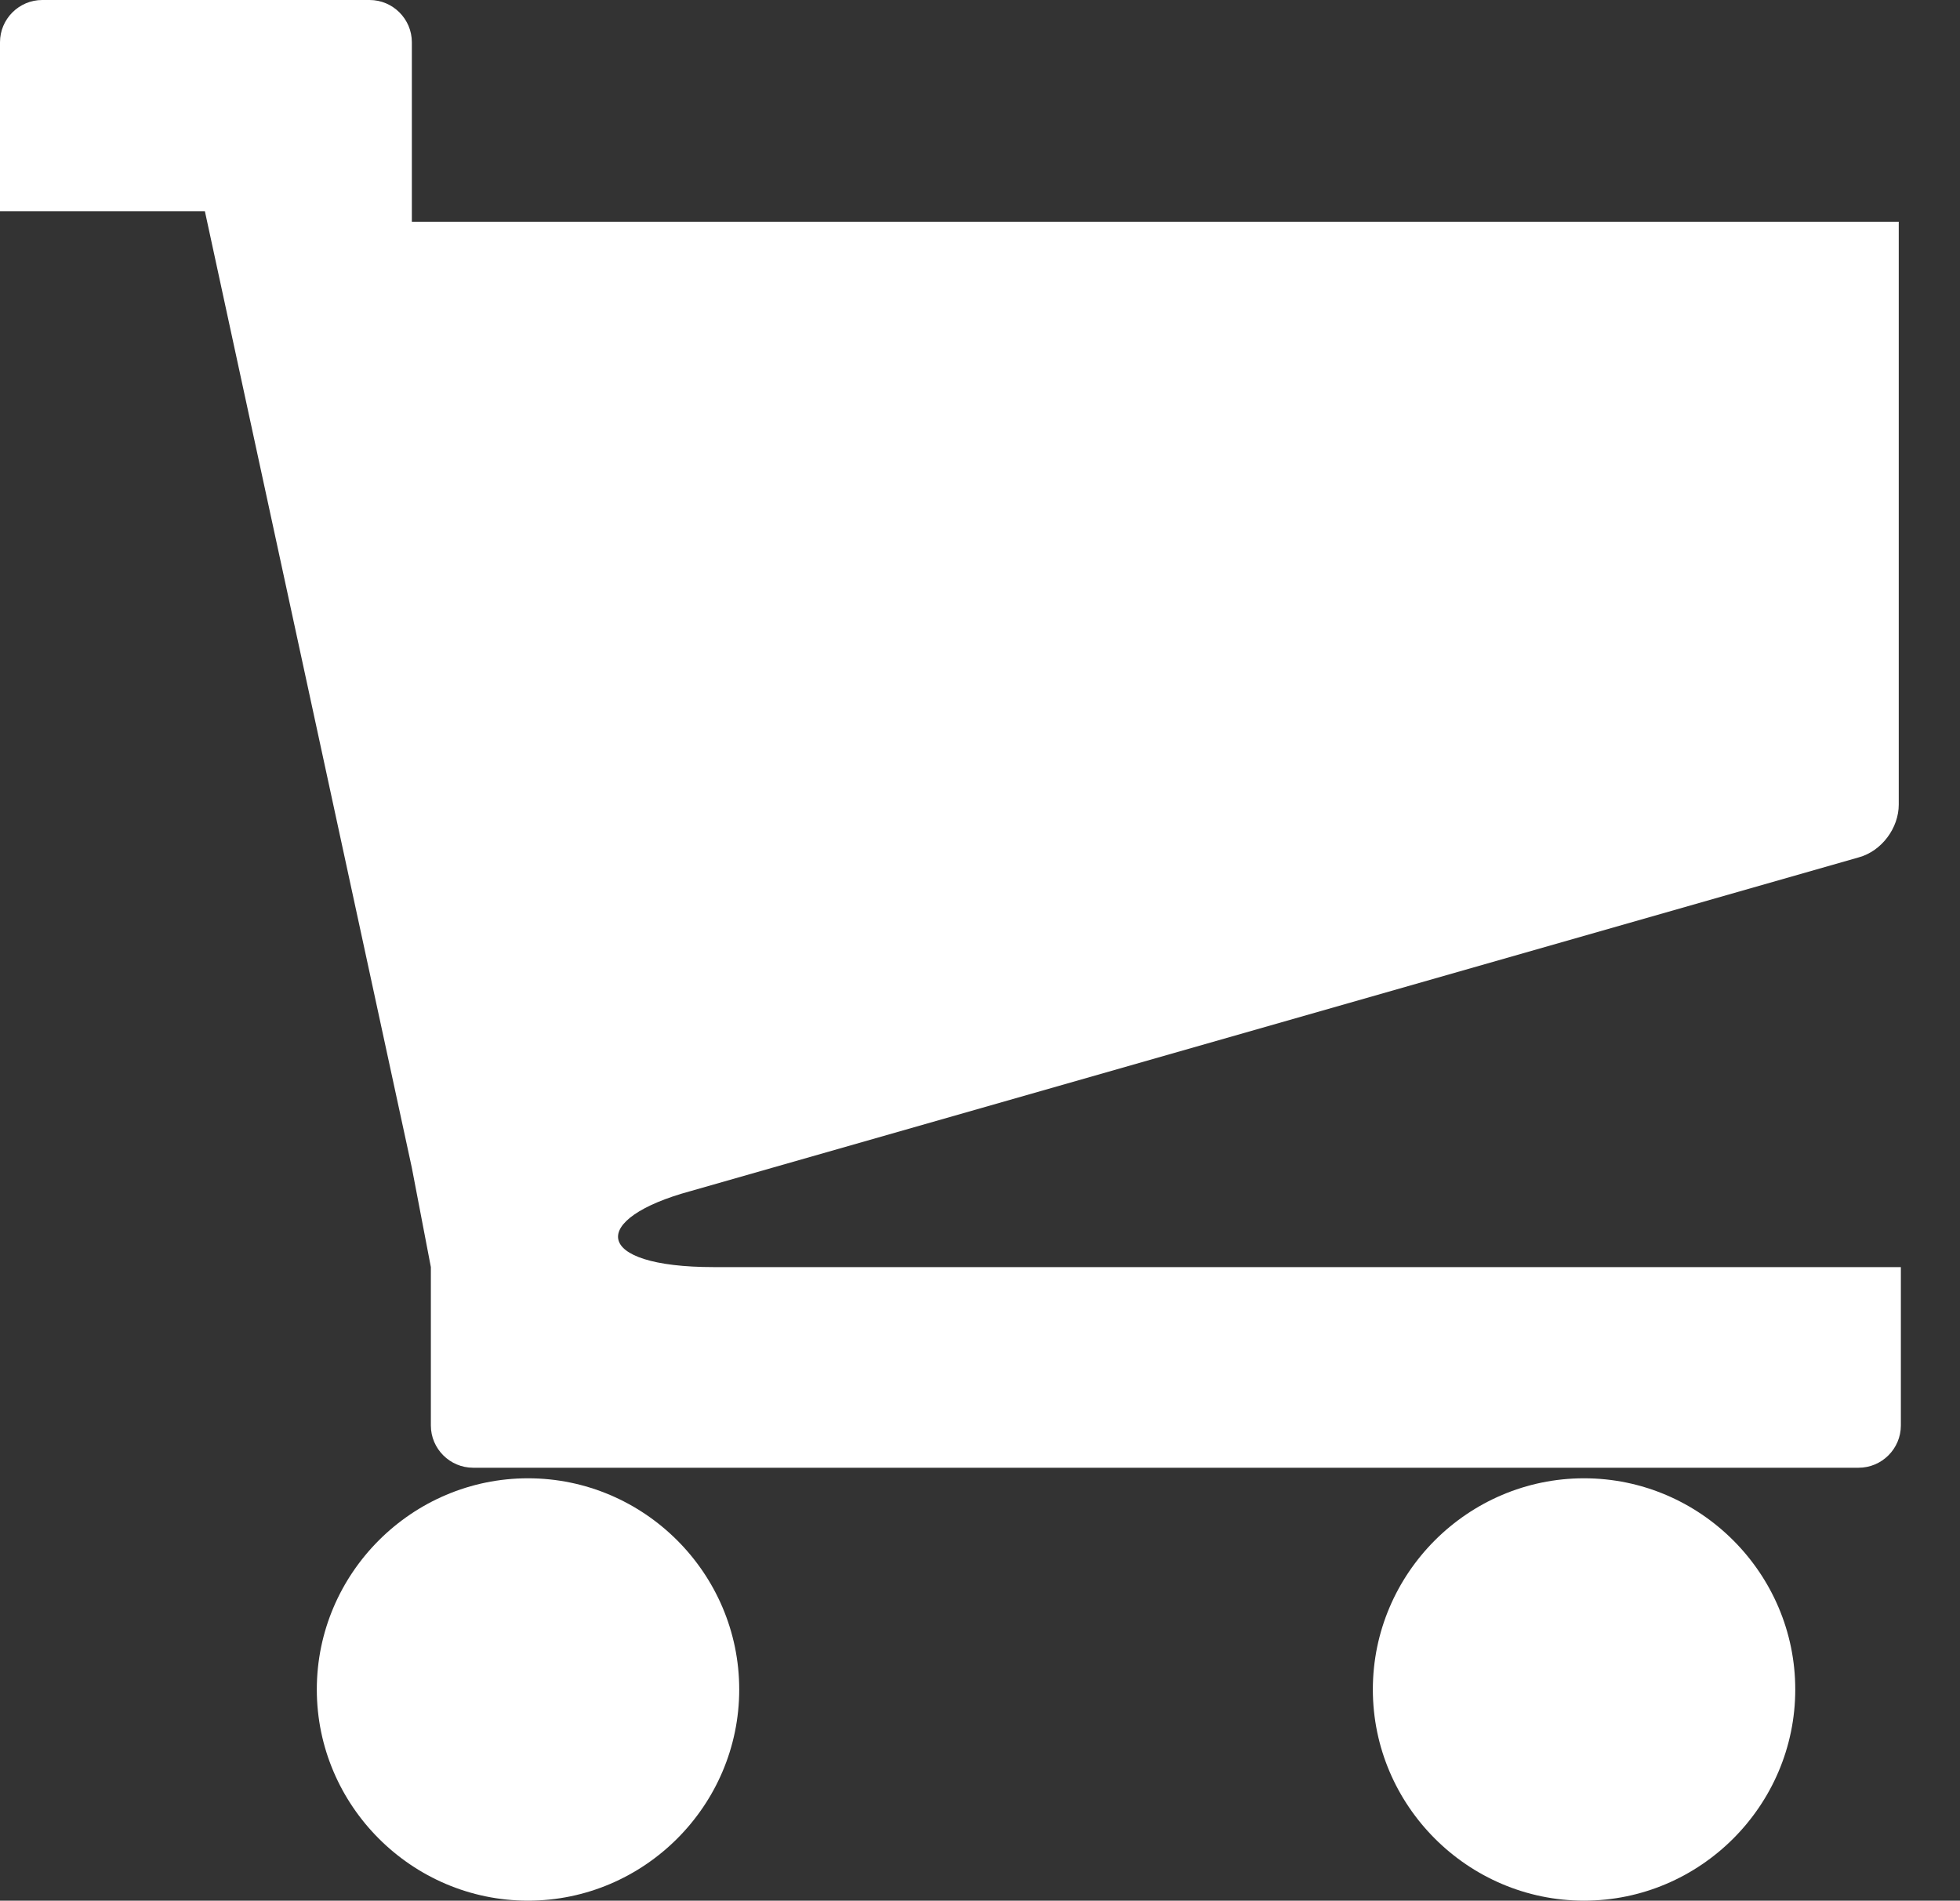 <?xml version="1.0" encoding="utf-8"?>
<!-- Generator: Adobe Illustrator 19.0.0, SVG Export Plug-In . SVG Version: 6.00 Build 0)  -->
<svg version="1.1" id="All_glyphs" xmlns="http://www.w3.org/2000/svg" xmlns:xlink="http://www.w3.org/1999/xlink" x="0px" y="0px"
	 viewBox="0 0 92.8 90" style="enable-background:new 0 0 92.8 90;" xml:space="preserve">
<rect x="0" y="0" width="92.8" height="90" fill="#333333" stroke="none"/>
<style type="text/css">
	.st0{fill:#FFFFFF;}
</style>
<path class="st0" d="M15,80c0,5.5,4.5,10,10,10c5.5,0,10-4.5,10-10c0-5.5-4.5-10-10-10C19.5,70,15,74.5,15,80z M65,80
	c0,5.5,4.5,10,10,10c5.5,0,10-4.5,10-10c0-5.5-4.5-10-10-10C69.5,70,65,74.5,65,80z M32.7,56.4l55.3-15.8c1.1-0.3,1.9-1.4,1.9-2.5
	V10.5H19.5V2c0-1.1-0.9-2-2-2H2C0.9,0,0,0.9,0,2v8h9.7l9.8,45.3l0.9,4.7v7.5c0,1.1,0.9,2,2,2H25h50h13c1.1,0,2-0.9,2-2V60H33.8
	C28,60,27.9,57.7,32.7,56.4z"/>
</svg>
